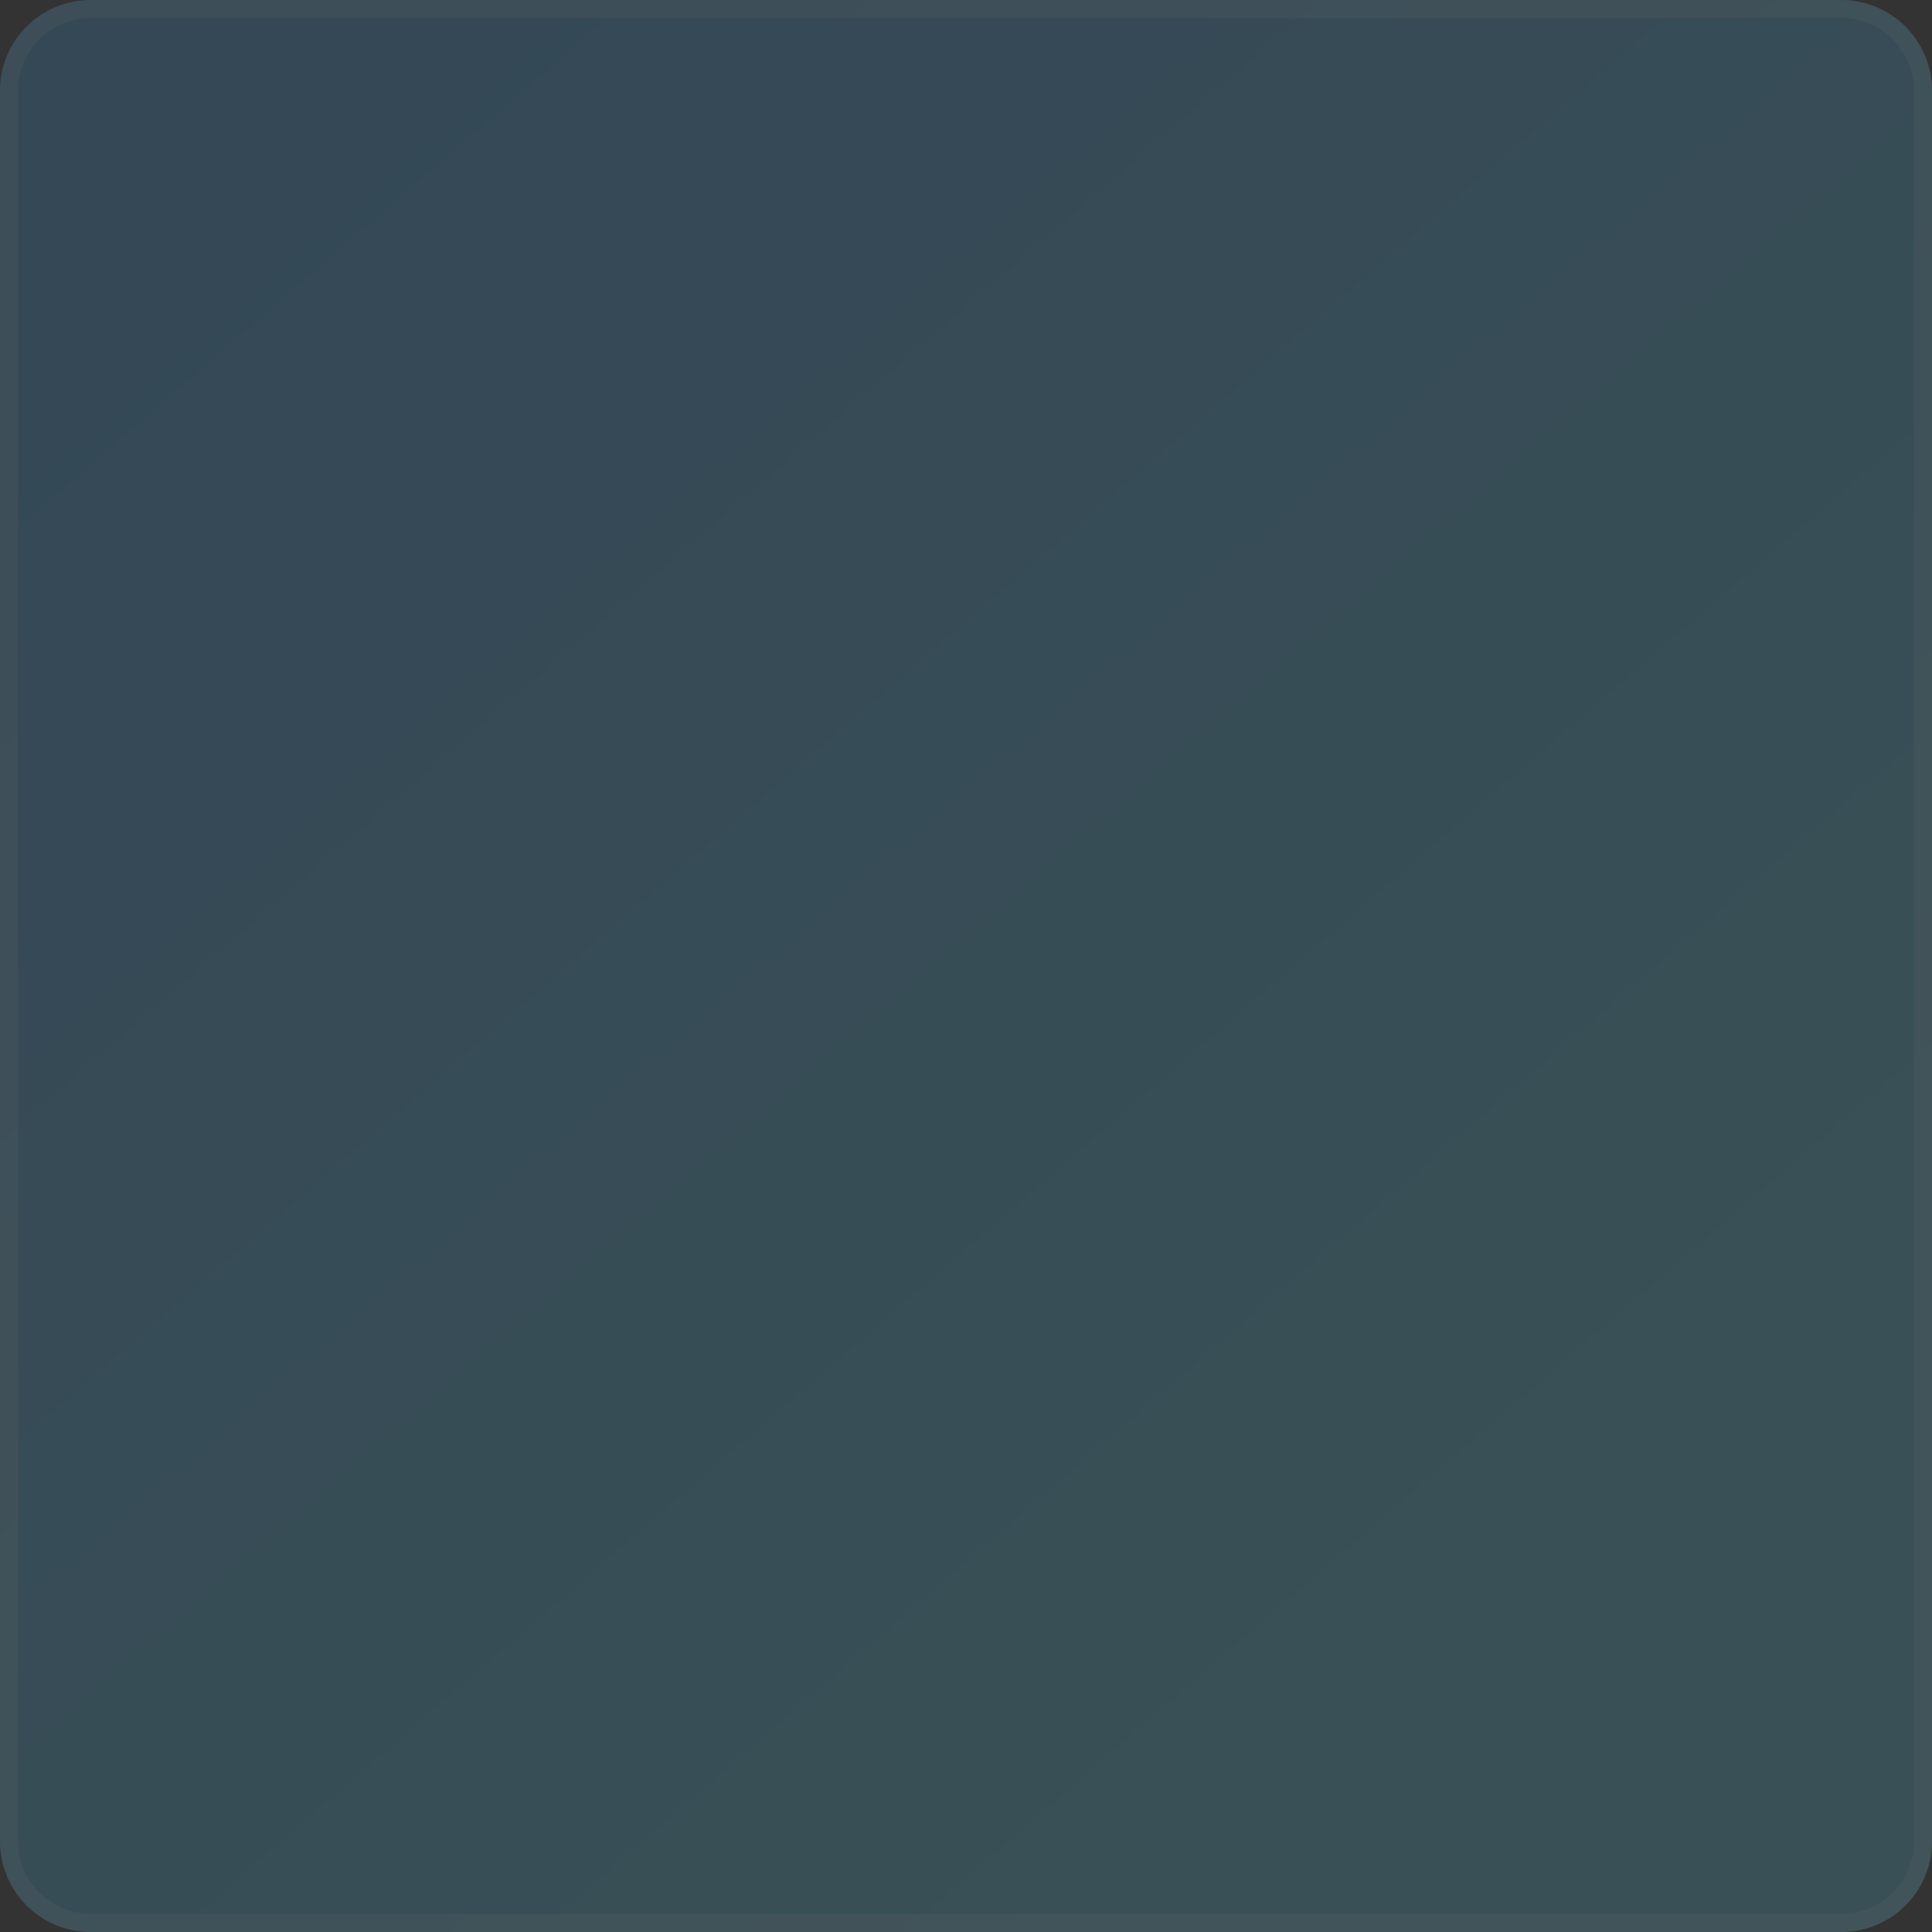 <svg xmlns="http://www.w3.org/2000/svg" xmlns:xlink="http://www.w3.org/1999/xlink" width="106.462" height="106.463" viewBox="0 0 106.462 106.463"><rect x="0" y="0" width="106.462" height="106.463" fill="#333333" stroke="none"/><defs><style>.a{opacity:0.25;fill:url(#a);}.b,.c{stroke:none;}.c{fill:rgba(255,255,255,0.18);}</style><linearGradient id="a" x1="0.136" y1="0.134" x2="0.754" y2="0.849" gradientUnits="objectBoundingBox"><stop offset="0" stop-color="#3989be"/><stop offset="1" stop-color="#4ba8bf"/></linearGradient></defs><g class="a"><path class="b" d="M5,0h96.462a5,5,0,0,1,5,5v96.463a5,5,0,0,1-5,5H5a5,5,0,0,1-5-5V5A5,5,0,0,1,5,0Z"/><path class="c" d="M 5 1 C 2.794 1 1 2.794 1 5 L 1 101.463 C 1 103.668 2.794 105.463 5 105.463 L 101.462 105.463 C 103.668 105.463 105.462 103.668 105.462 101.463 L 105.462 5 C 105.462 2.794 103.668 1 101.462 1 L 5 1 M 5 -7.62939453125e-06 L 101.462 -7.62939453125e-06 C 104.223 -7.62939453125e-06 106.462 2.239 106.462 5 L 106.462 101.463 C 106.462 104.224 104.223 106.463 101.462 106.463 L 5 106.463 C 2.239 106.463 -7.62939453125e-06 104.224 -7.62939453125e-06 101.463 L -7.62939453125e-06 5 C -7.62939453125e-06 2.239 2.239 -7.62939453125e-06 5 -7.62939453125e-06 Z"/></g></svg>